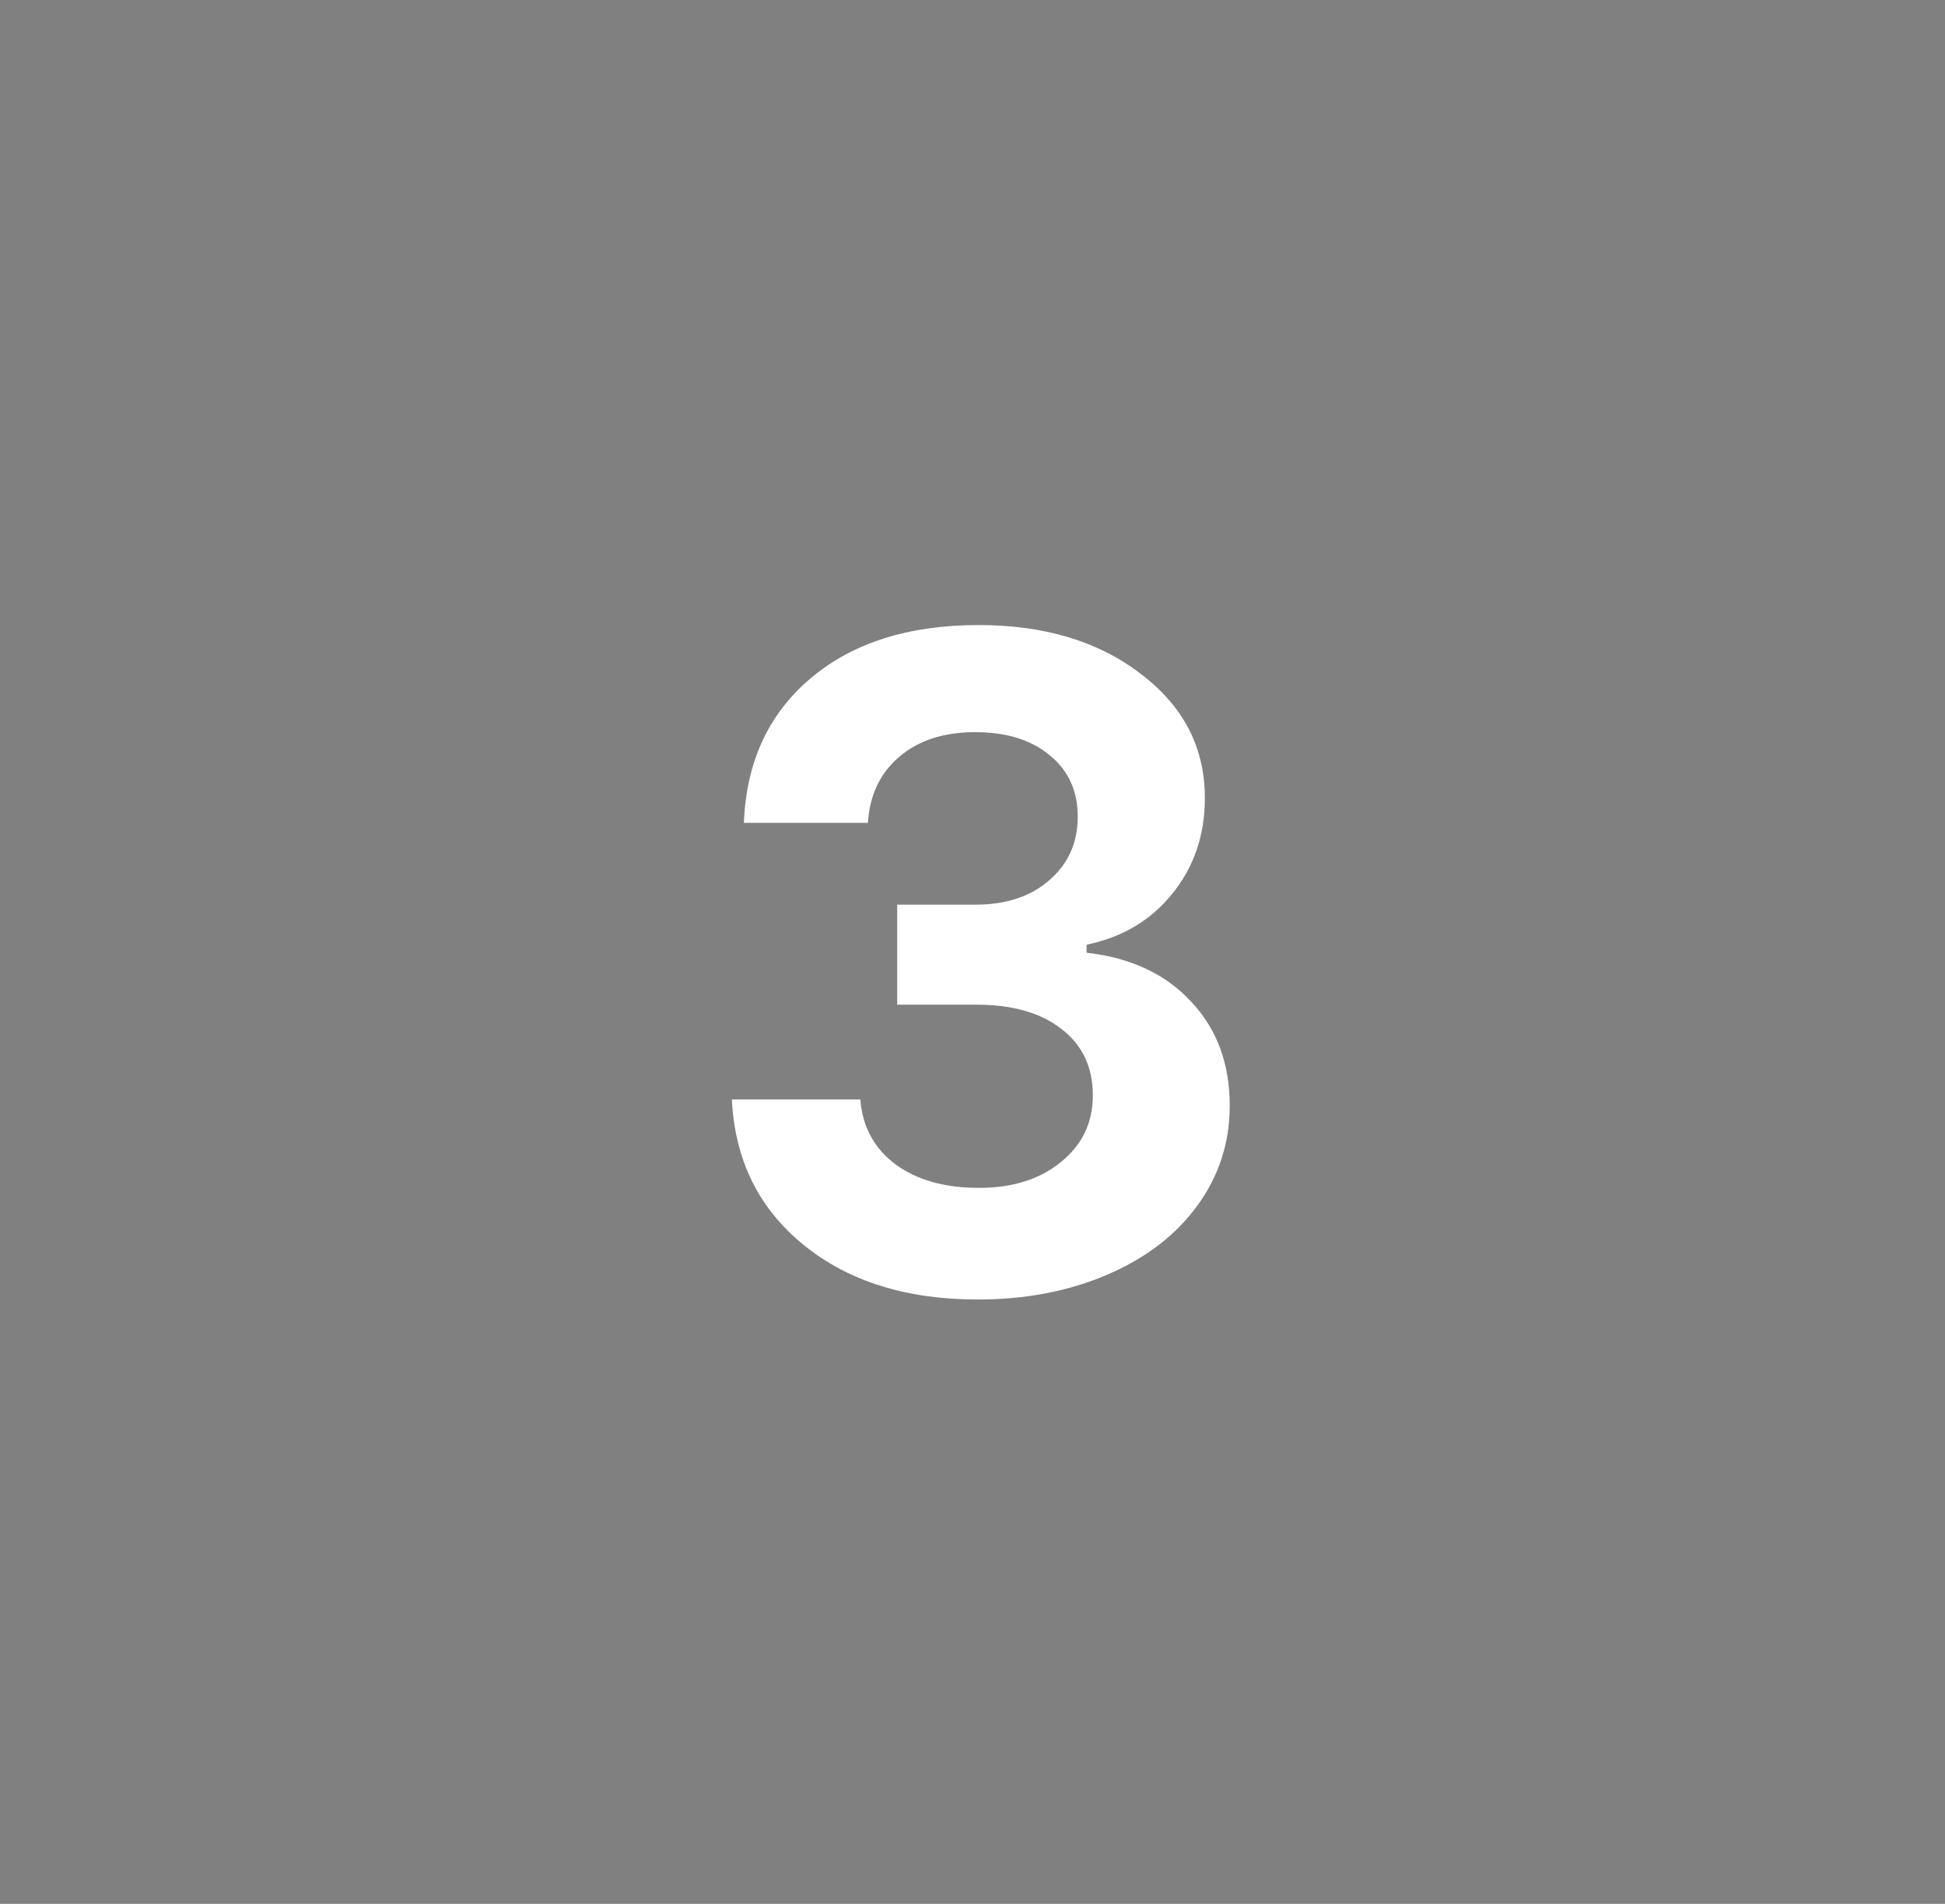 <svg width="47" height="46" viewBox="0 0 47 46" fill="none" xmlns="http://www.w3.org/2000/svg">
<rect x="0" y="0" width="47" height="46" fill="#808080" stroke="none"/>
<circle cx="23.19" cy="23" r="23" fill="#203F7E" style="width: 100%; height: auto;"/>
<path d="M21.681 24.275V21.858H23.572C24.309 21.858 24.904 21.662 25.355 21.268C25.813 20.874 26.043 20.362 26.043 19.731C26.043 19.108 25.817 18.614 25.366 18.249C24.922 17.877 24.32 17.69 23.561 17.69C22.809 17.69 22.2 17.887 21.735 18.281C21.269 18.675 21.015 19.209 20.972 19.882H17.975C18.032 18.414 18.57 17.25 19.586 16.391C20.603 15.531 21.957 15.102 23.647 15.102C25.237 15.102 26.544 15.495 27.568 16.283C28.599 17.064 29.115 18.063 29.115 19.28C29.115 20.175 28.853 20.945 28.331 21.59C27.815 22.234 27.124 22.646 26.257 22.825V23.019C27.324 23.14 28.166 23.534 28.782 24.2C29.405 24.859 29.716 25.697 29.716 26.714C29.716 27.609 29.455 28.415 28.932 29.131C28.416 29.84 27.693 30.395 26.762 30.796C25.831 31.197 24.786 31.398 23.625 31.398C21.9 31.398 20.496 30.957 19.415 30.076C18.333 29.195 17.757 28.024 17.685 26.564H20.79C20.84 27.222 21.123 27.745 21.638 28.132C22.154 28.511 22.827 28.701 23.658 28.701C24.467 28.701 25.126 28.494 25.634 28.078C26.15 27.663 26.408 27.126 26.408 26.467C26.408 25.787 26.157 25.253 25.656 24.866C25.154 24.472 24.471 24.275 23.604 24.275H21.681Z" fill="white"/>
</svg>
